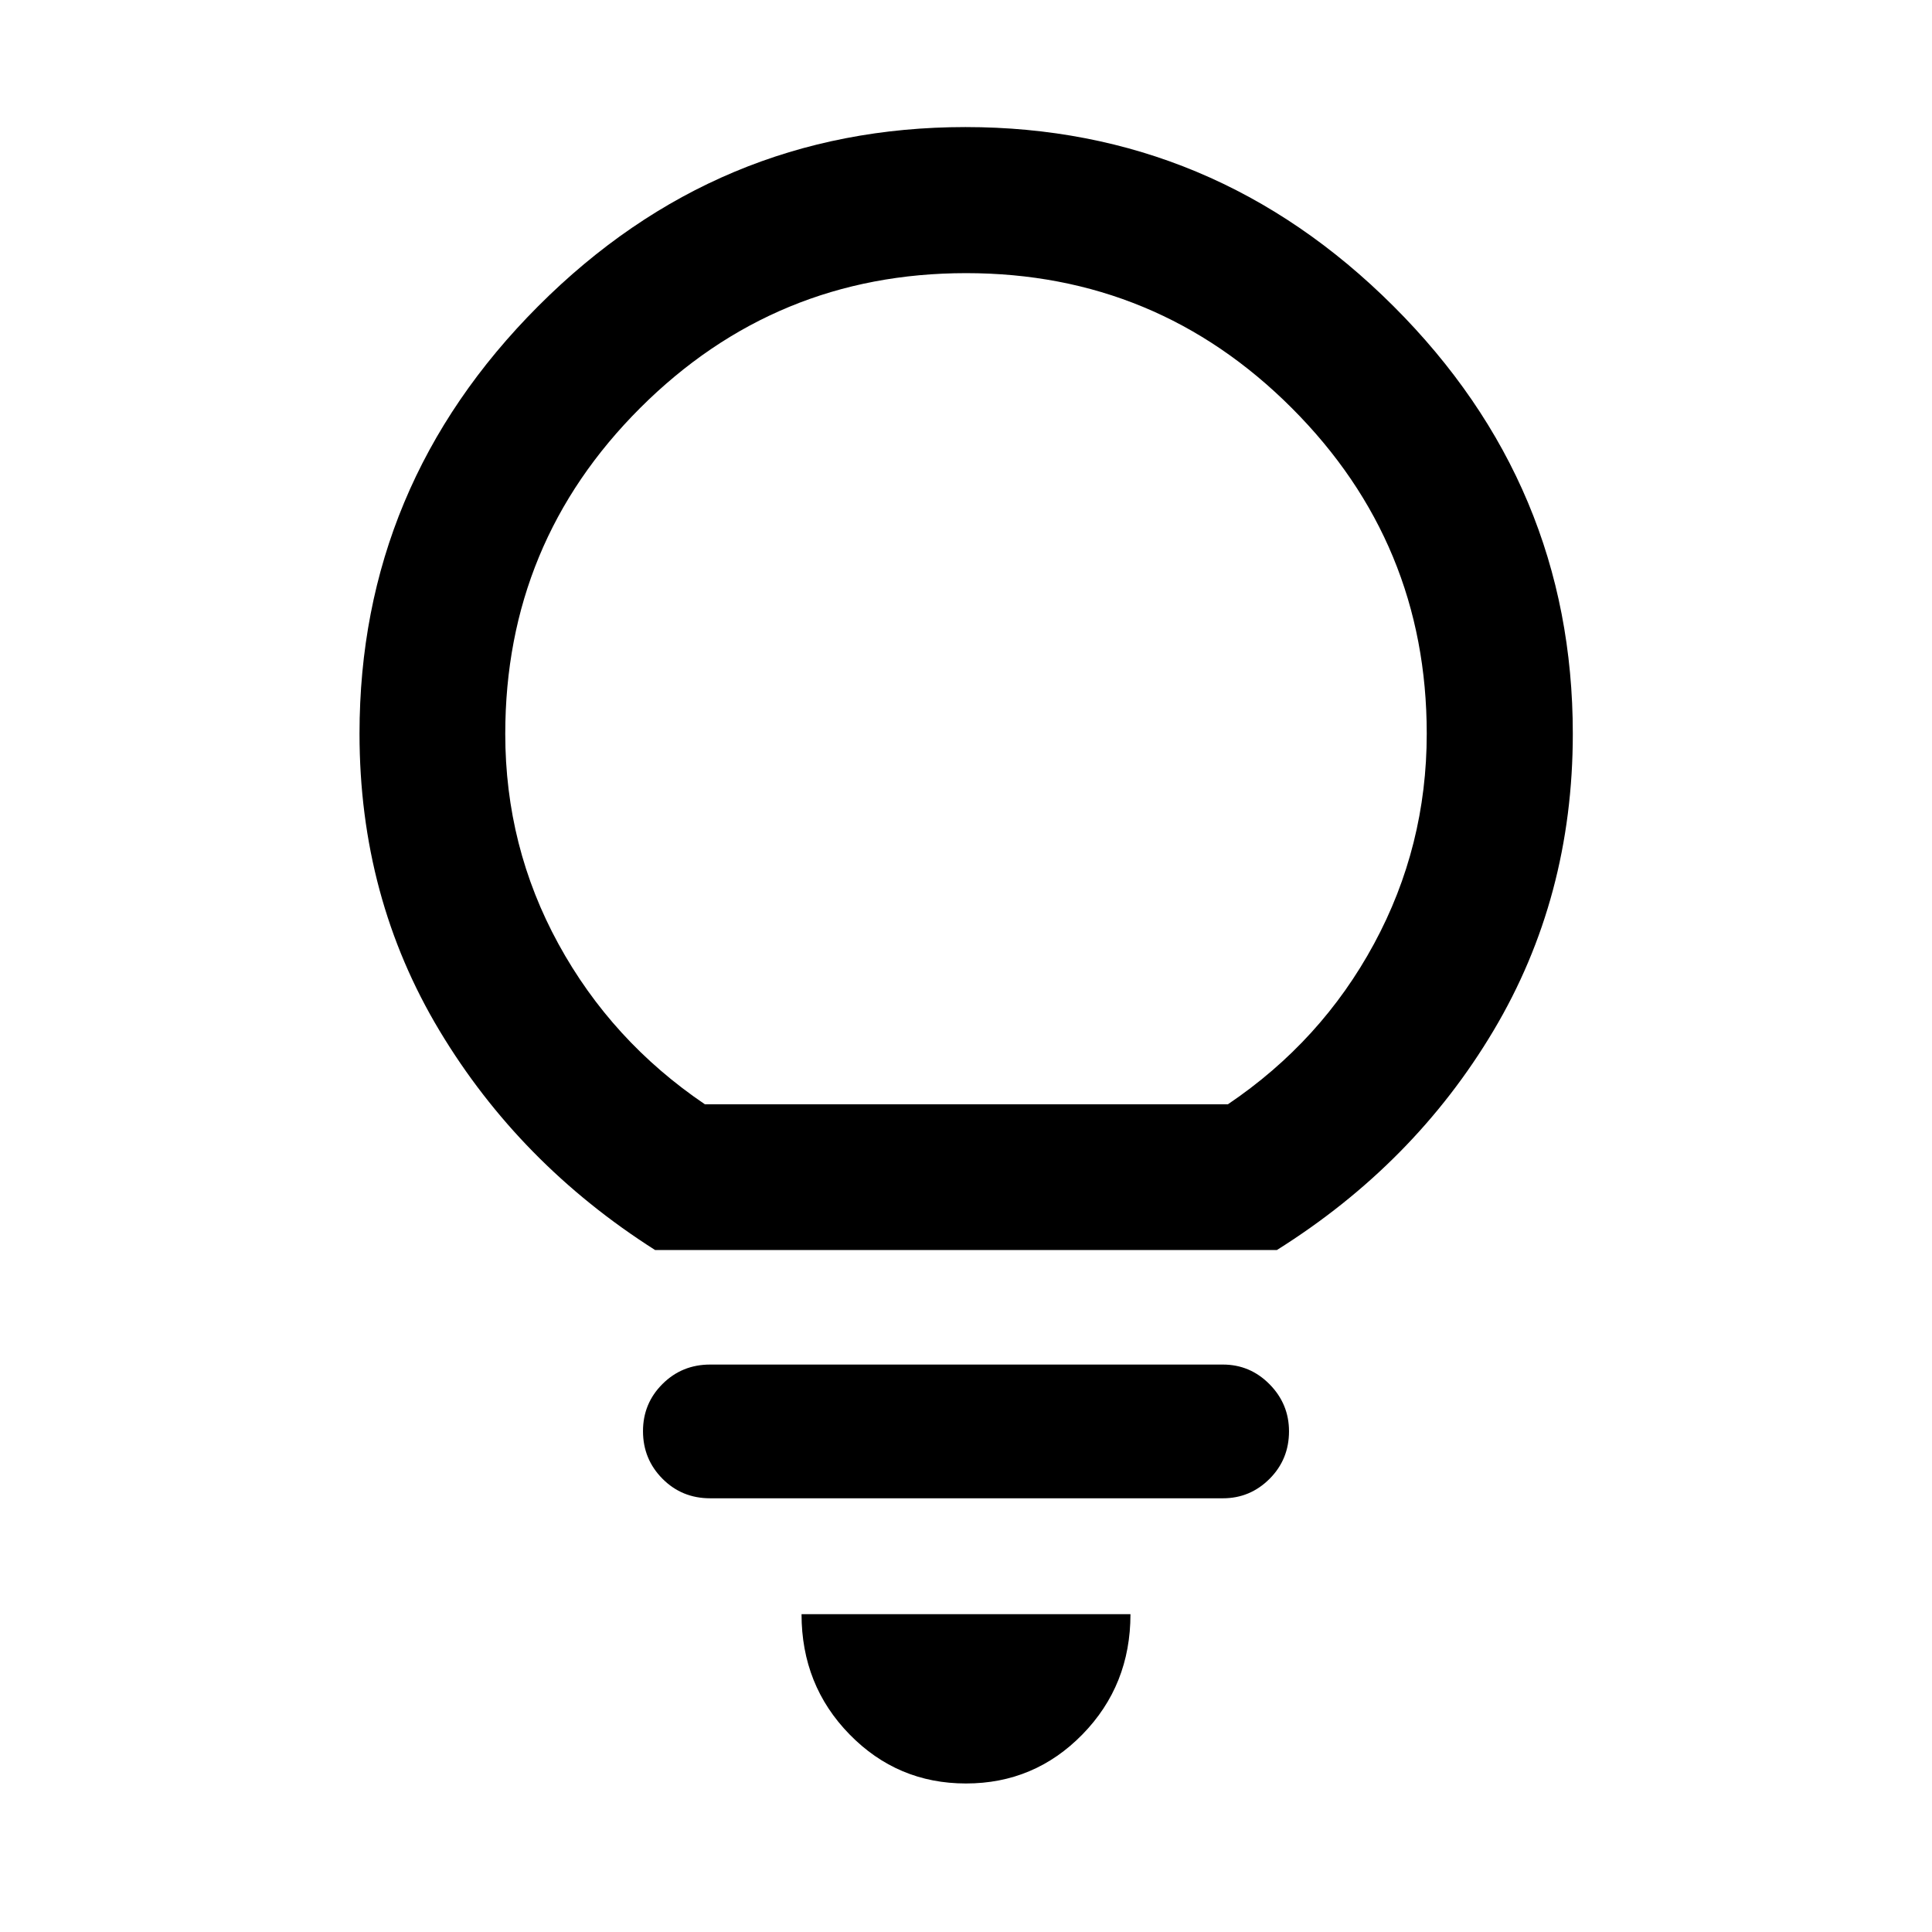 <svg xmlns="http://www.w3.org/2000/svg" height="40" viewBox="0 -960 960 960" width="40"><path d="M479.99-73.8q-34.03 0-57.87-24.4-23.84-24.4-23.84-59.72h163.44q0 35.32-23.84 59.72-23.85 24.4-57.89 24.4ZM352.84-215.51q-14.04 0-23.69-9.74-9.65-9.74-9.65-23.63 0-13.78 9.69-23.43 9.68-9.65 23.66-9.65h254.8q13.52 0 23.19 9.79 9.66 9.8 9.66 23.37 0 13.95-9.66 23.62-9.67 9.67-23.19 9.67H352.84ZM325.5-338.88q-67.34-42.79-107.1-108.97-39.76-66.18-39.76-147.6 0-123.48 88.82-212.45 88.83-88.96 212.29-88.96t212.62 88.96q89.15 88.97 89.15 212.45 0 81.44-39.43 147.61-39.42 66.17-107.59 108.96h-309Zm24.74-72.42h259.92q46.41-31.31 72.59-79.73 26.19-48.42 26.19-104.42 0-94.67-67.01-161.75-67.02-67.08-161.87-67.08-94.85 0-161.93 66.97-67.07 66.97-67.07 161.97 0 56.07 26.43 104.38 26.43 48.31 72.75 79.66Zm129.76 0Z"/></svg>